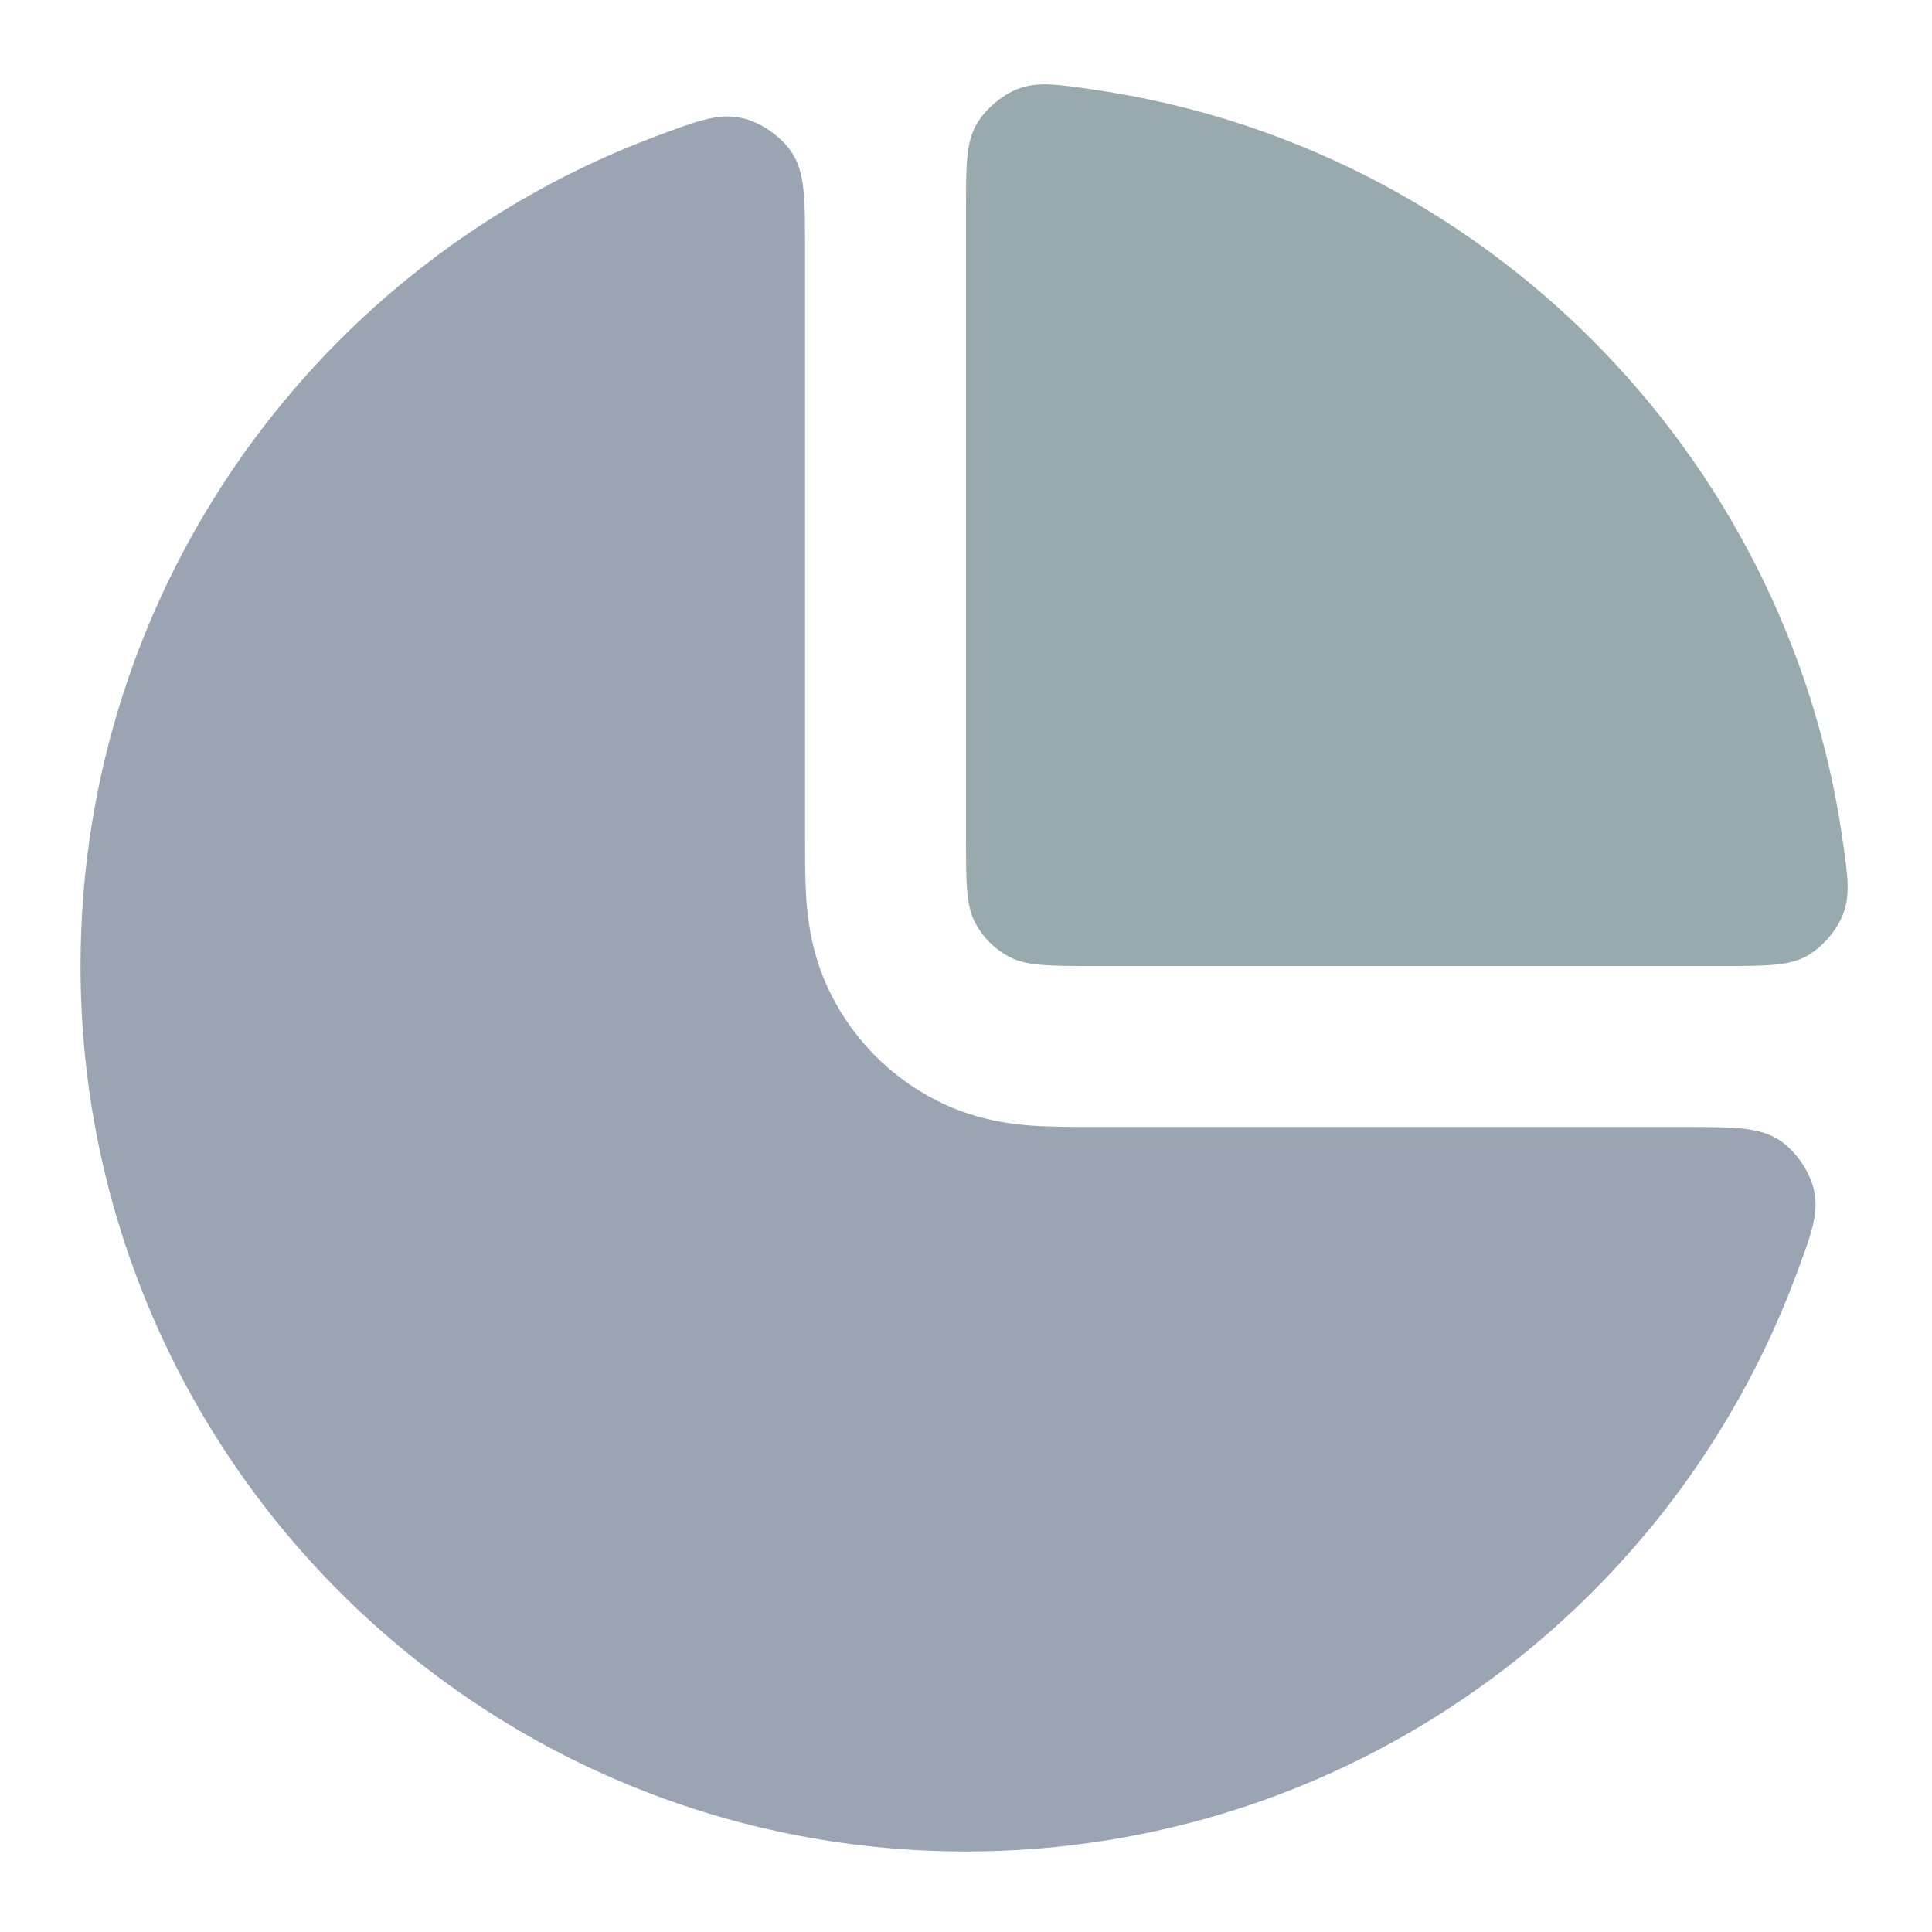 <svg width="16" height="16" viewBox="0 0 16 16" fill="none" xmlns="http://www.w3.org/2000/svg">
<path d="M9.063 0.743C12.262 1.208 14.792 3.738 15.257 6.937C15.303 7.253 15.326 7.411 15.262 7.575C15.211 7.706 15.091 7.844 14.969 7.914C14.816 8 14.633 8 14.267 8H9.067C8.693 8 8.507 8 8.364 7.927C8.239 7.863 8.137 7.761 8.073 7.636C8 7.493 8 7.307 8 6.933V1.733C8 1.367 8 1.184 8.086 1.031C8.156 0.909 8.294 0.789 8.425 0.738C8.589 0.674 8.747 0.697 9.063 0.743Z" fill="#99AAAF"/>
<path d="M6.667 2.068C6.667 1.643 6.667 1.43 6.558 1.264C6.472 1.132 6.3 1.012 6.146 0.978C5.953 0.934 5.78 0.999 5.434 1.128C2.649 2.168 0.667 4.853 0.667 8C0.667 12.05 3.95 15.333 8 15.333C11.147 15.333 13.832 13.351 14.872 10.566C15.001 10.22 15.066 10.047 15.022 9.854C14.988 9.7 14.868 9.528 14.736 9.442C14.57 9.333 14.357 9.333 13.932 9.333L9.036 9.333C8.877 9.333 8.687 9.333 8.52 9.32C8.327 9.304 8.049 9.263 7.759 9.115C7.382 8.924 7.076 8.618 6.885 8.241C6.737 7.951 6.696 7.673 6.68 7.48C6.667 7.313 6.667 7.123 6.667 6.964L6.667 2.068Z" fill="#9AA4B2"/>
</svg>
